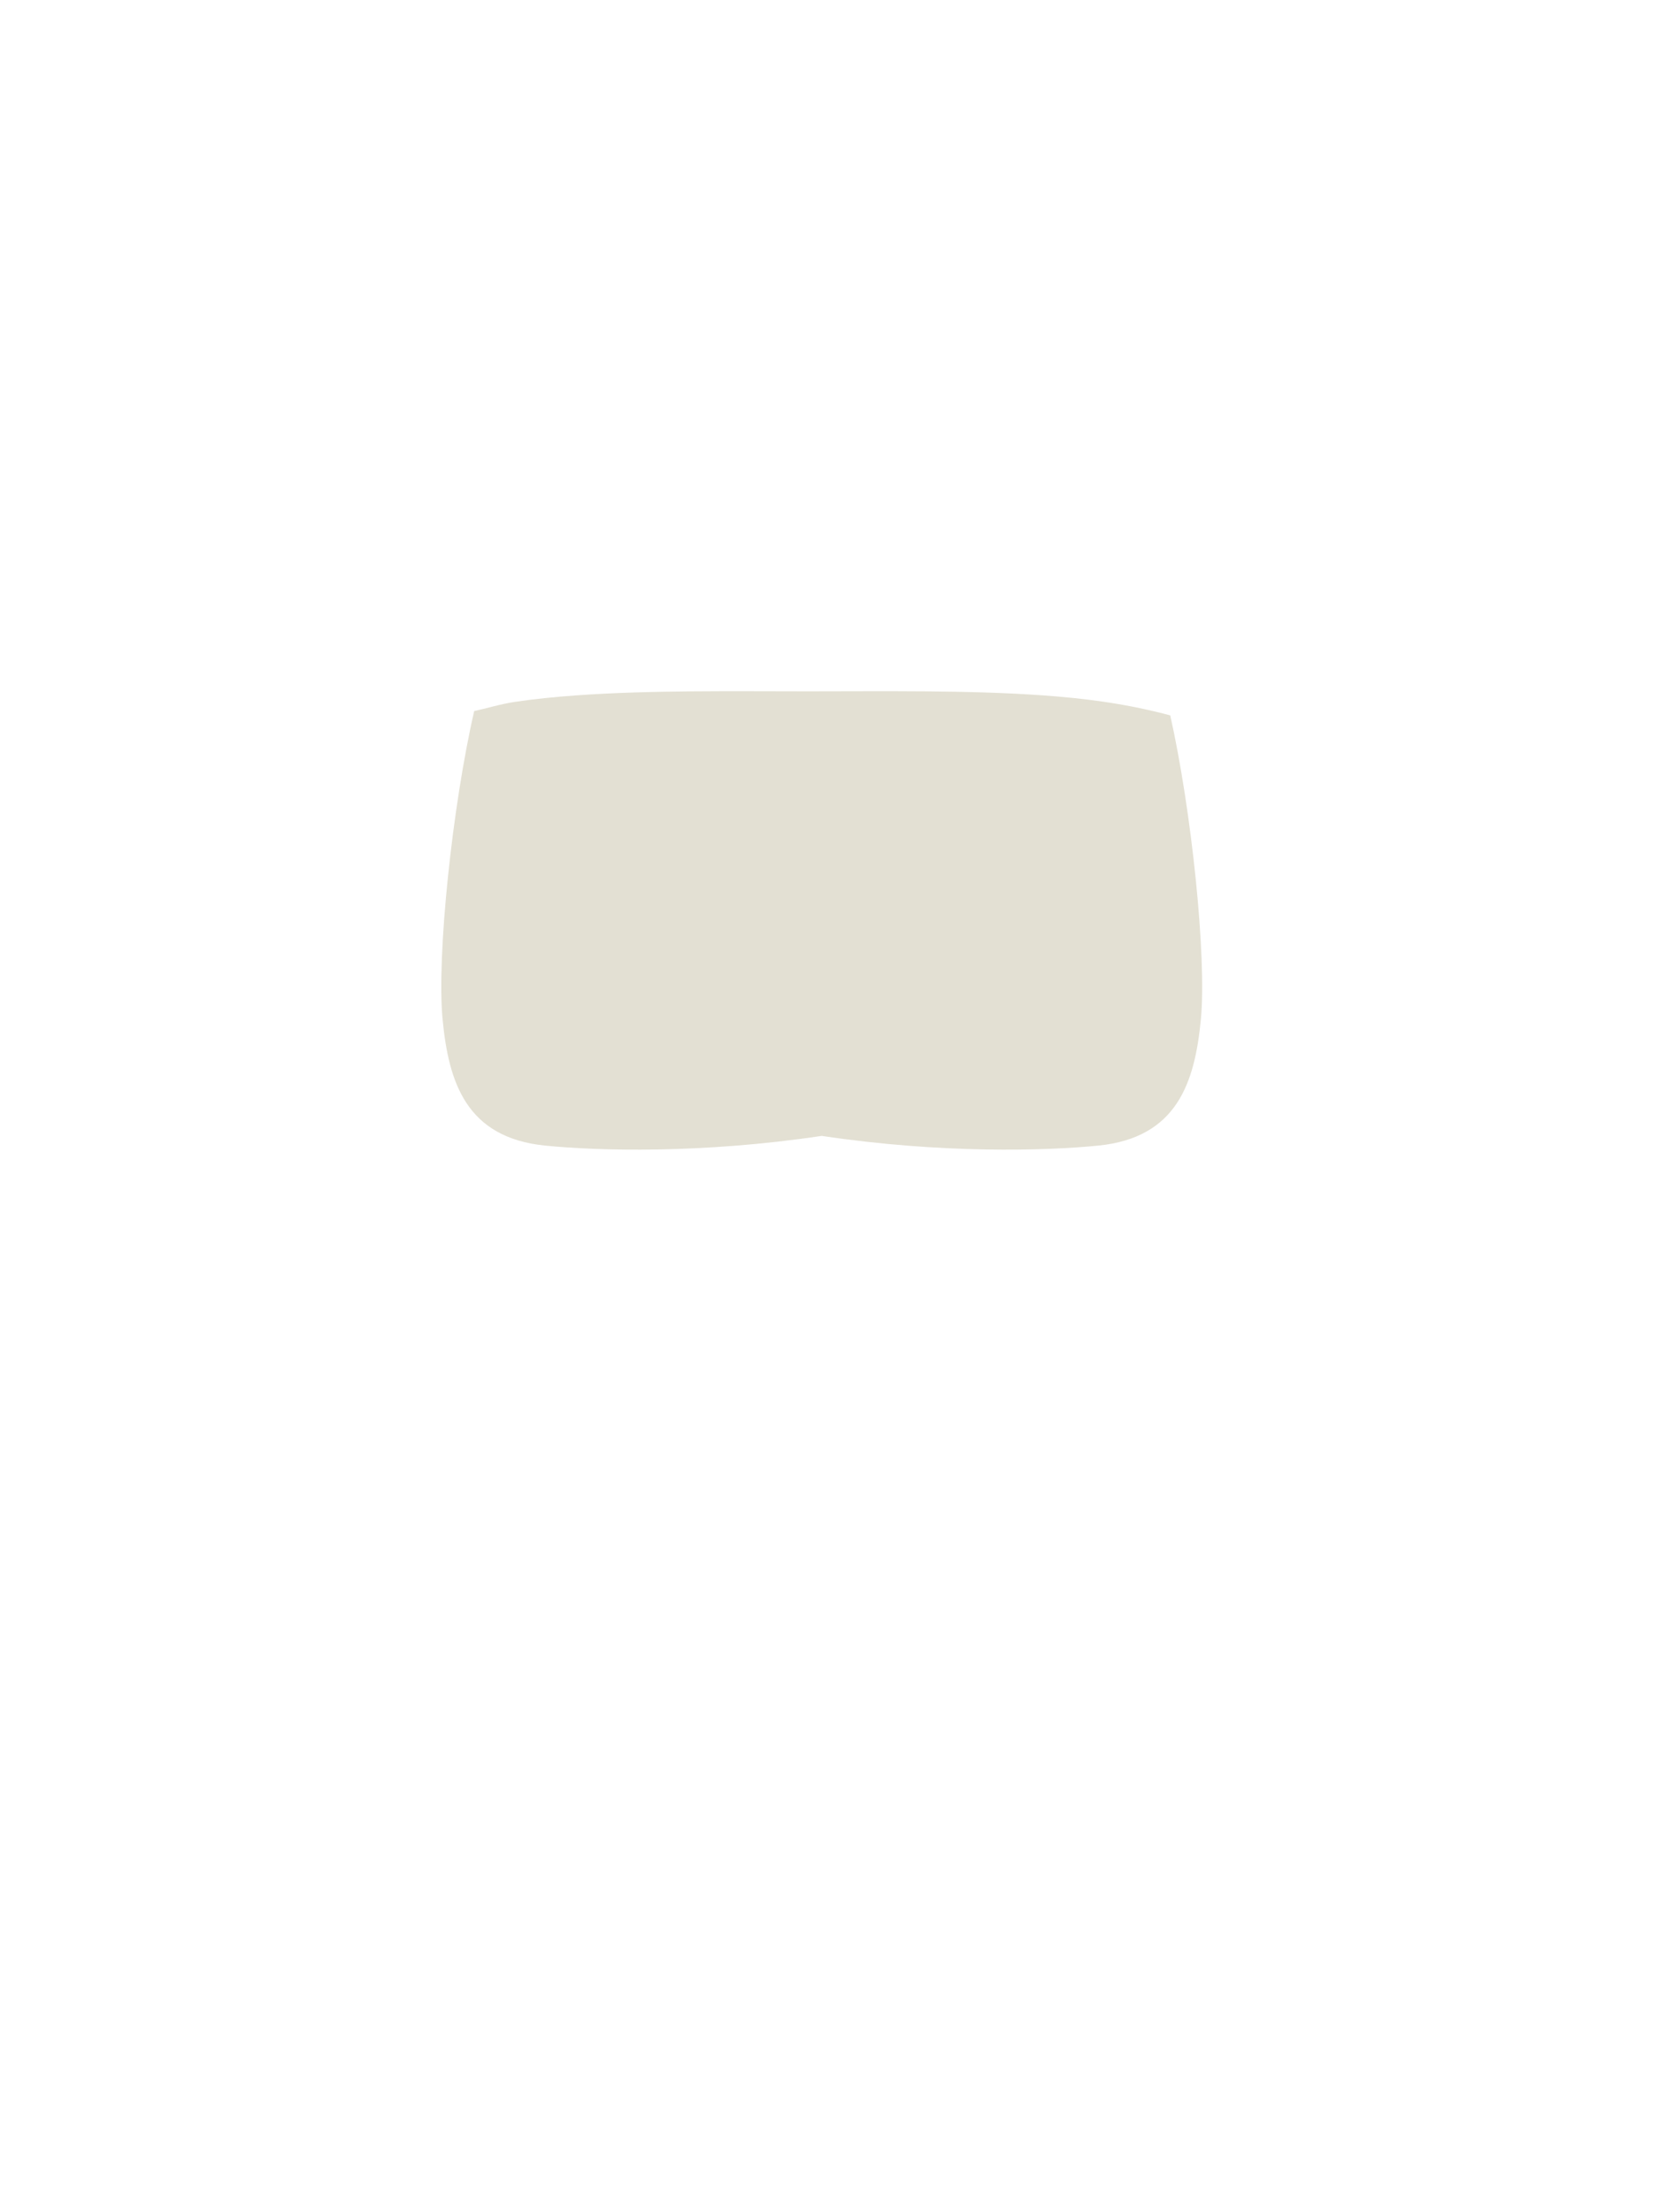 <svg width="63" height="84" viewBox="0 0 63 84" fill="none" xmlns="http://www.w3.org/2000/svg">
<path d="M16.807 38.7C16.578 36.3 17.178 30.6 18.007 27C18.467 26.901 19.026 26.728 19.566 26.649C20.304 26.54 21.093 26.46 21.913 26.402C24.714 26.202 27.885 26.25 30.691 26.25C33.496 26.25 36.779 26.202 39.581 26.402C40.401 26.46 41.19 26.54 41.928 26.649C42.894 26.791 43.735 26.975 44.44 27.164C45.249 30.77 45.828 36.336 45.603 38.7C45.374 41.1 44.703 43.2 41.703 43.5C39.708 43.699 35.764 43.813 31.203 43.131C26.643 43.813 22.701 43.699 20.707 43.5C17.707 43.2 17.035 41.1 16.807 38.7Z" fill="#E3E0D3"/>
</svg>
